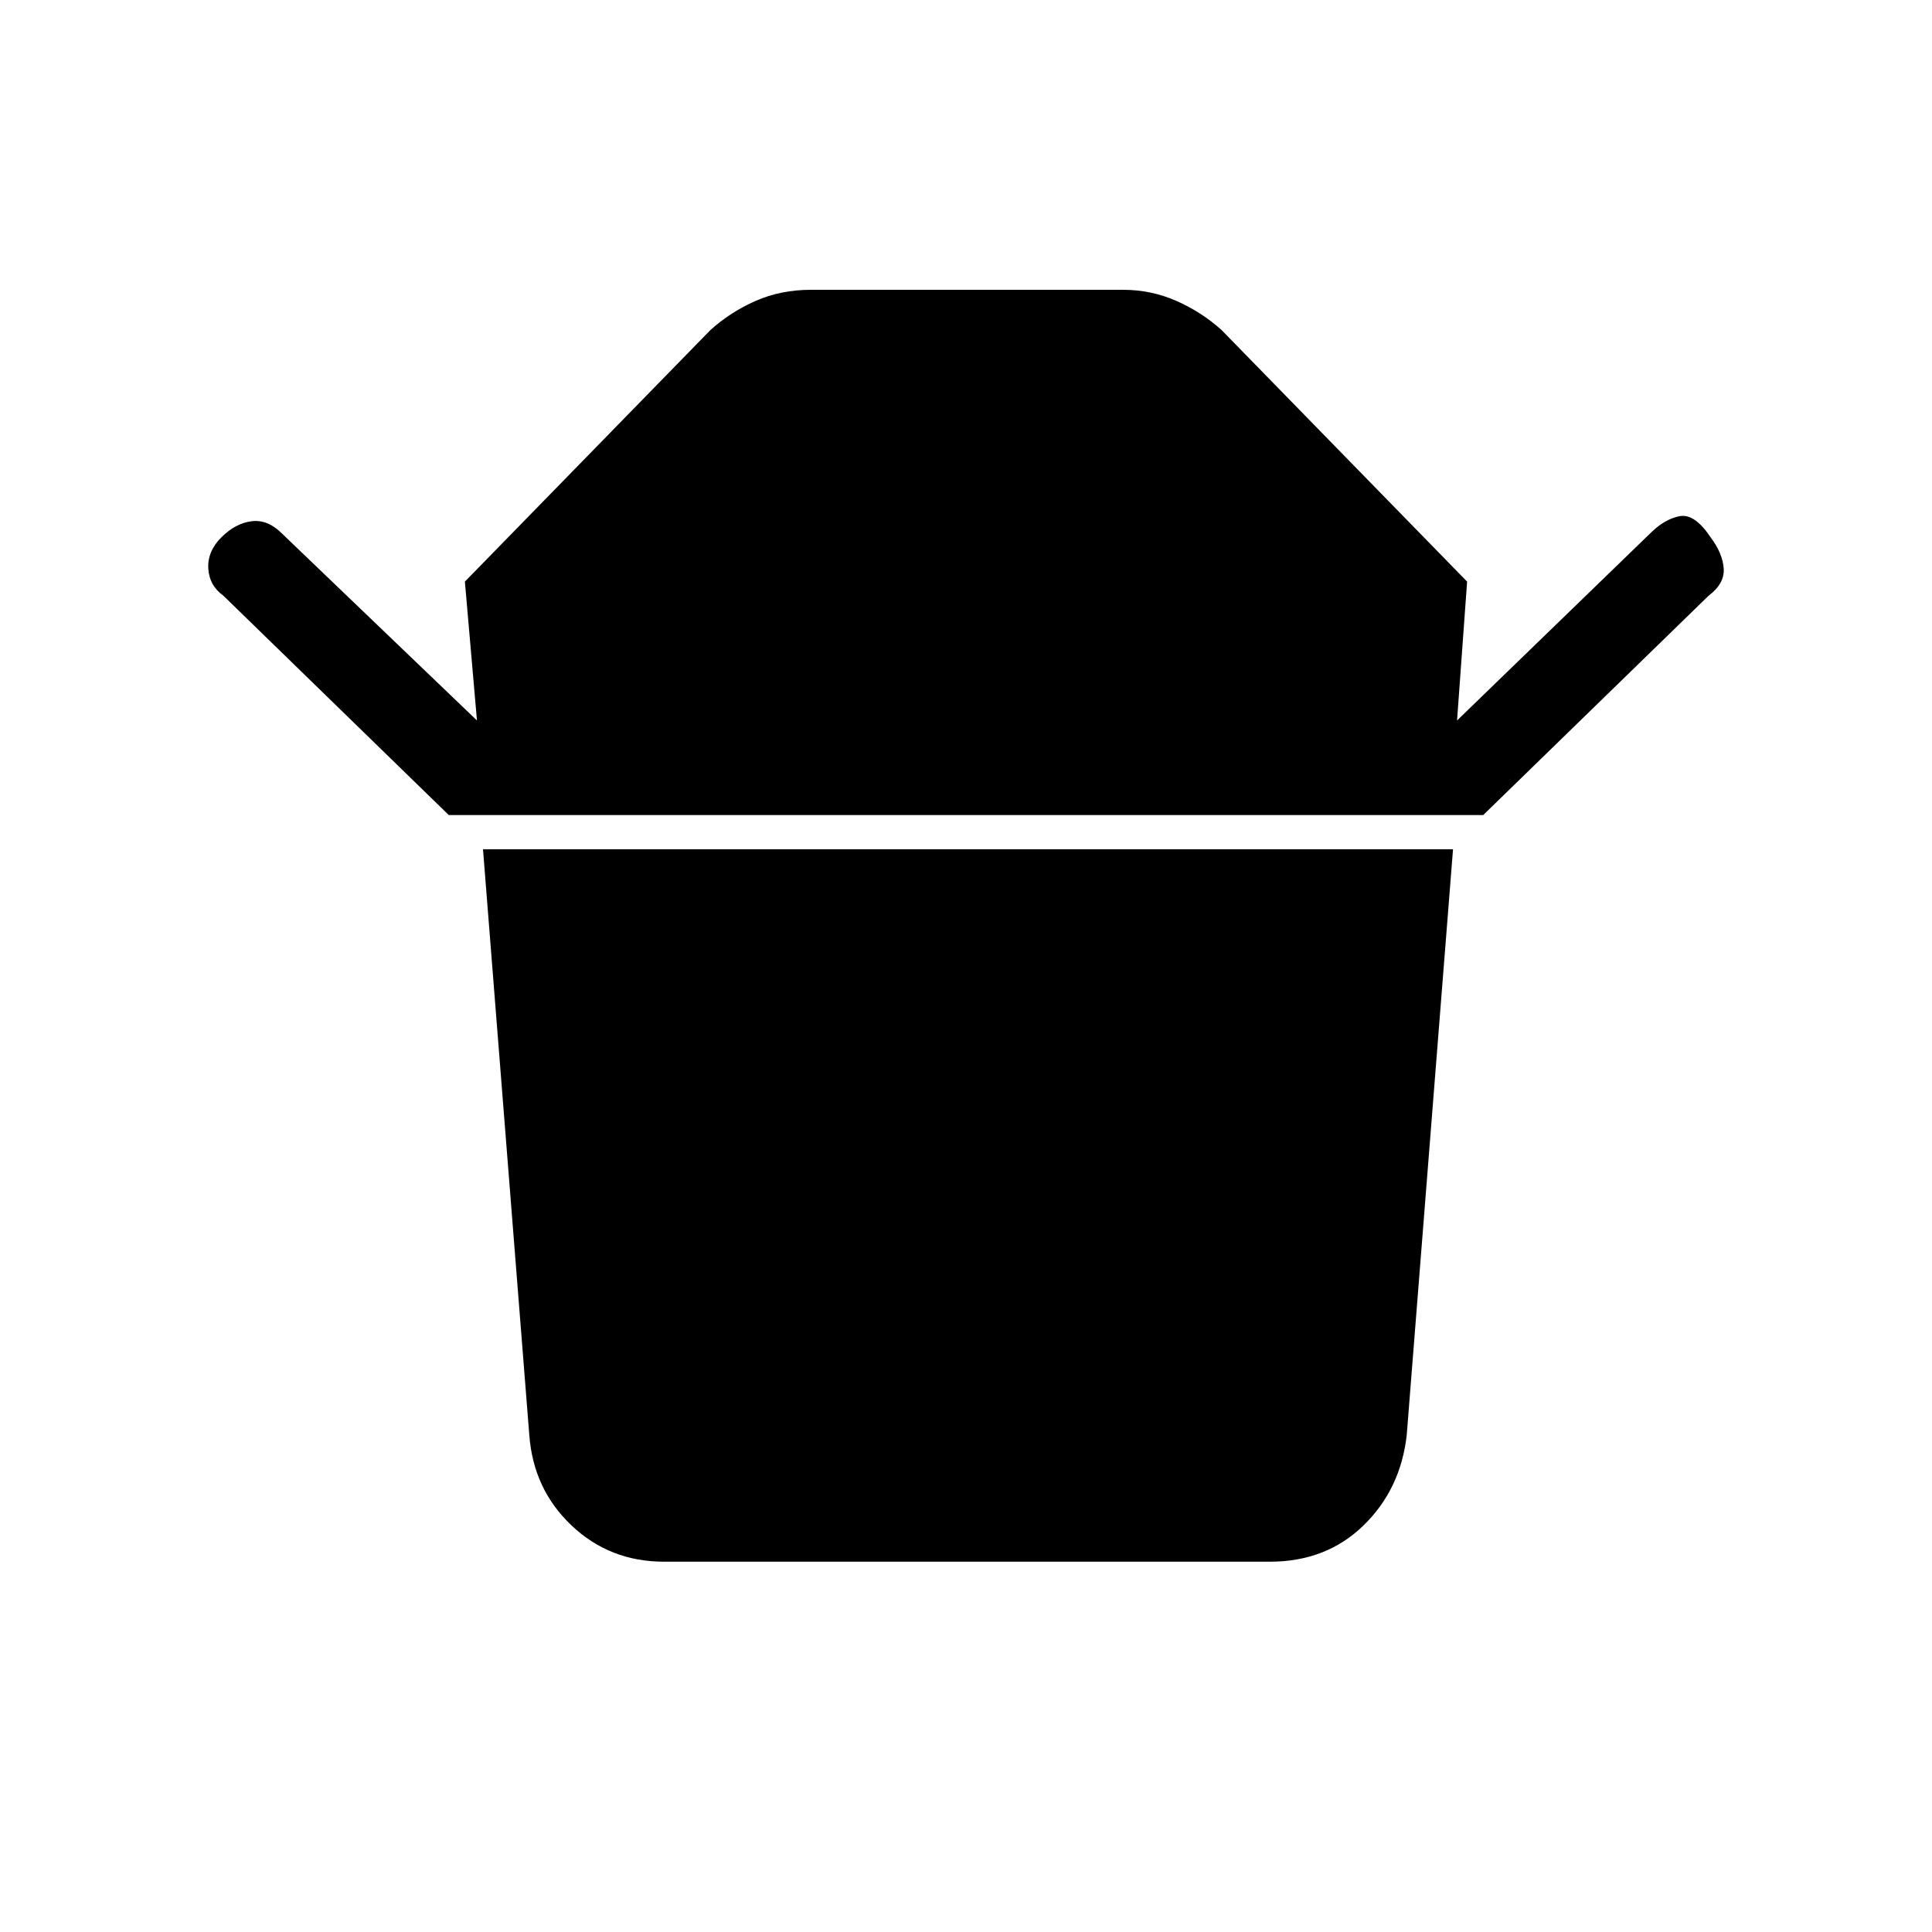 <svg xmlns="http://www.w3.org/2000/svg" height="48" width="48"><path d="M16.5 38.8Q15.15 38.8 14.2 37.9Q13.25 37 13.15 35.65L12 21.1H36.1L34.95 35.65Q34.8 37 33.875 37.9Q32.95 38.8 31.55 38.8ZM11.15 20.25 5.55 14.8Q5.2 14.55 5.175 14.125Q5.15 13.7 5.5 13.35Q5.85 13 6.25 12.95Q6.65 12.9 7 13.25L11.85 17.9L11.55 14.45L17.65 8.2Q18.15 7.75 18.775 7.475Q19.4 7.2 20.15 7.2H27.9Q28.6 7.2 29.225 7.475Q29.85 7.75 30.35 8.2L36.45 14.45L36.2 17.9L41 13.25Q41.35 12.9 41.725 12.825Q42.1 12.75 42.5 13.35Q42.8 13.75 42.825 14.125Q42.85 14.5 42.45 14.8L36.85 20.25Z"/></svg>